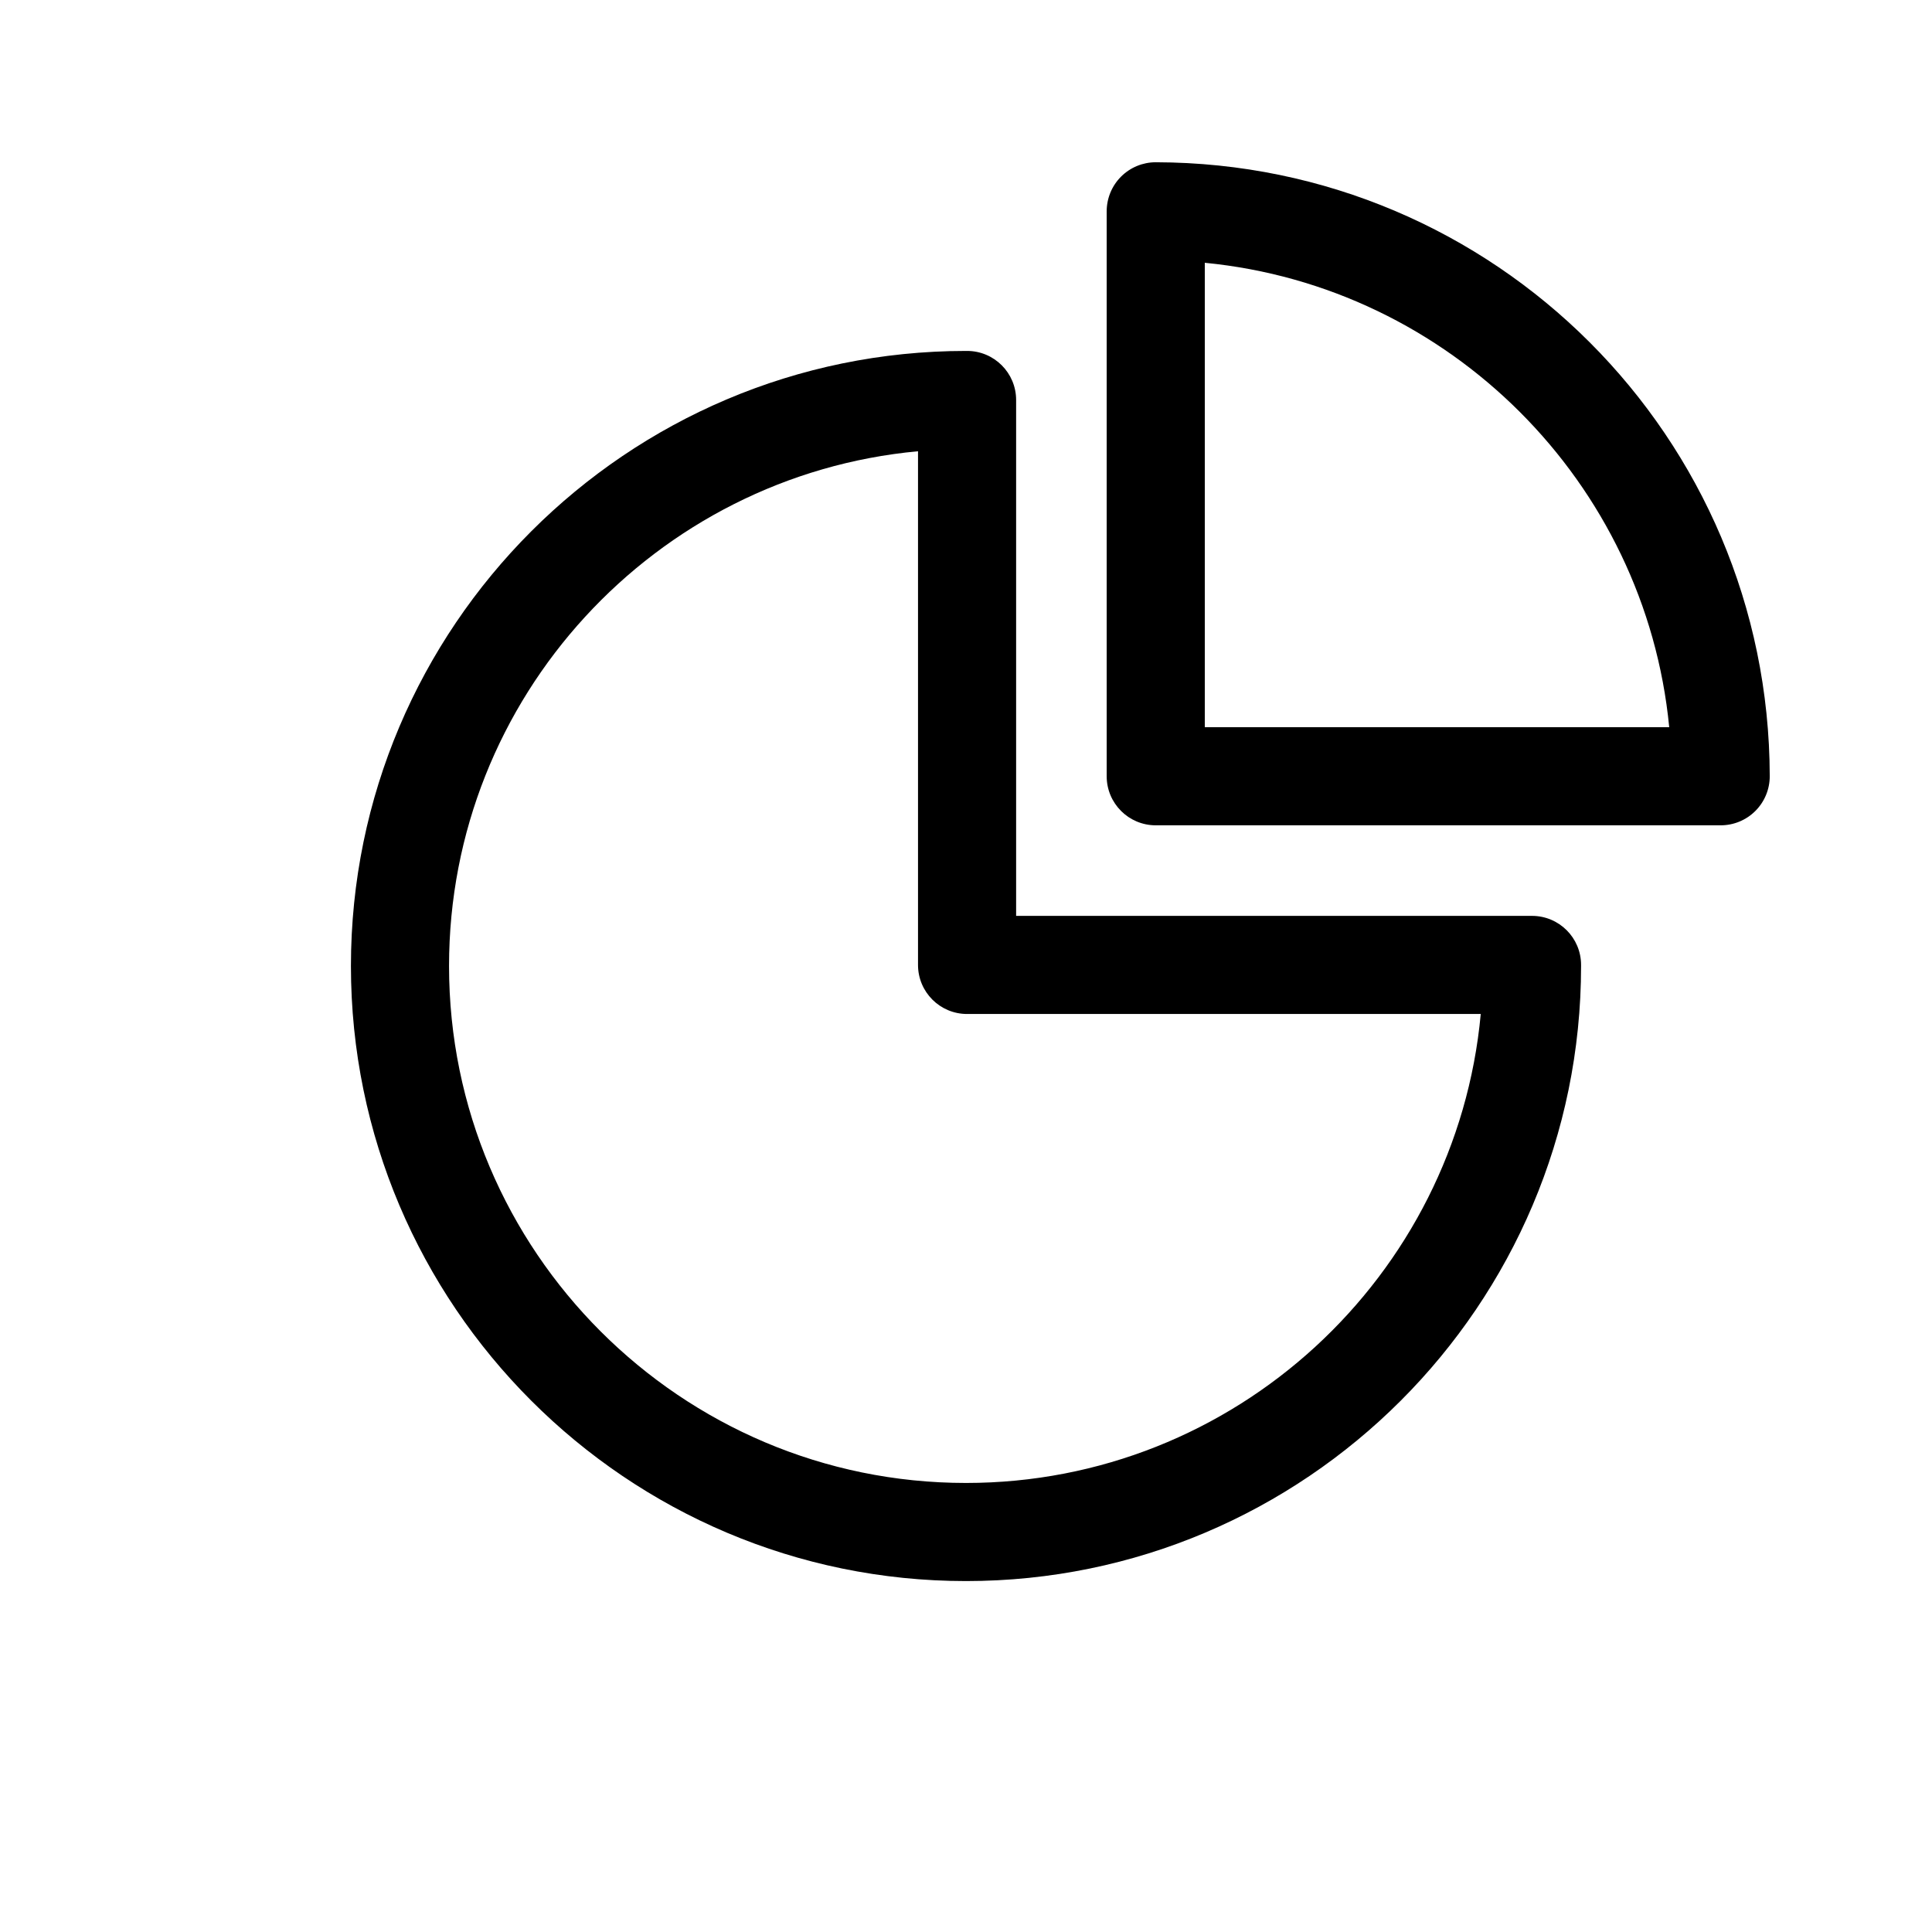 <svg width="512" height="512" xmlns="http://www.w3.org/2000/svg">

 <g>
  <title>background</title>
  <rect fill="none" id="canvas_background" height="402" width="582" y="-1" x="-1"/>
 </g>
 <g>
  <title>Layer 1</title>
  <path id="svg_4" fill="#000000" d="m256,419c-89.878,0 -163,-73.122 -163,-163s73.122,-163 163,-163l0.283,0c7.18,0 13,5.82 13,13l0,136.717l136.717,0c7.18,0 13,5.82 13,13l0,0.283c0,89.878 -73.121,163 -163,163zm-12.717,-299.415c-69.602,6.437 -124.283,65.161 -124.283,136.415c0,75.542 61.458,137 137,137c71.254,0 129.978,-54.681 136.415,-124.283l-136.132,0c-7.18,0 -13,-5.82 -13,-13l0,-136.132z"/>
  <path id="svg_6" fill="#000000" d="m456,218.717l-149.717,0c-7.18,0 -13,-5.82 -13,-13l0,-149.717c0,-3.452 1.373,-6.762 3.816,-9.201c2.438,-2.433 5.74,-3.799 9.184,-3.799c0.009,0 0.016,0 0.024,0c89.842,0.168 162.525,72.837 162.693,162.693c0.007,3.452 -1.36,6.765 -3.799,9.208c-2.438,2.443 -5.749,3.816 -9.201,3.816zm-136.717,-26l123.076,0c-6.29,-64.899 -58.177,-116.786 -123.076,-123.077l0,123.077z"/>
 </g>
</svg>